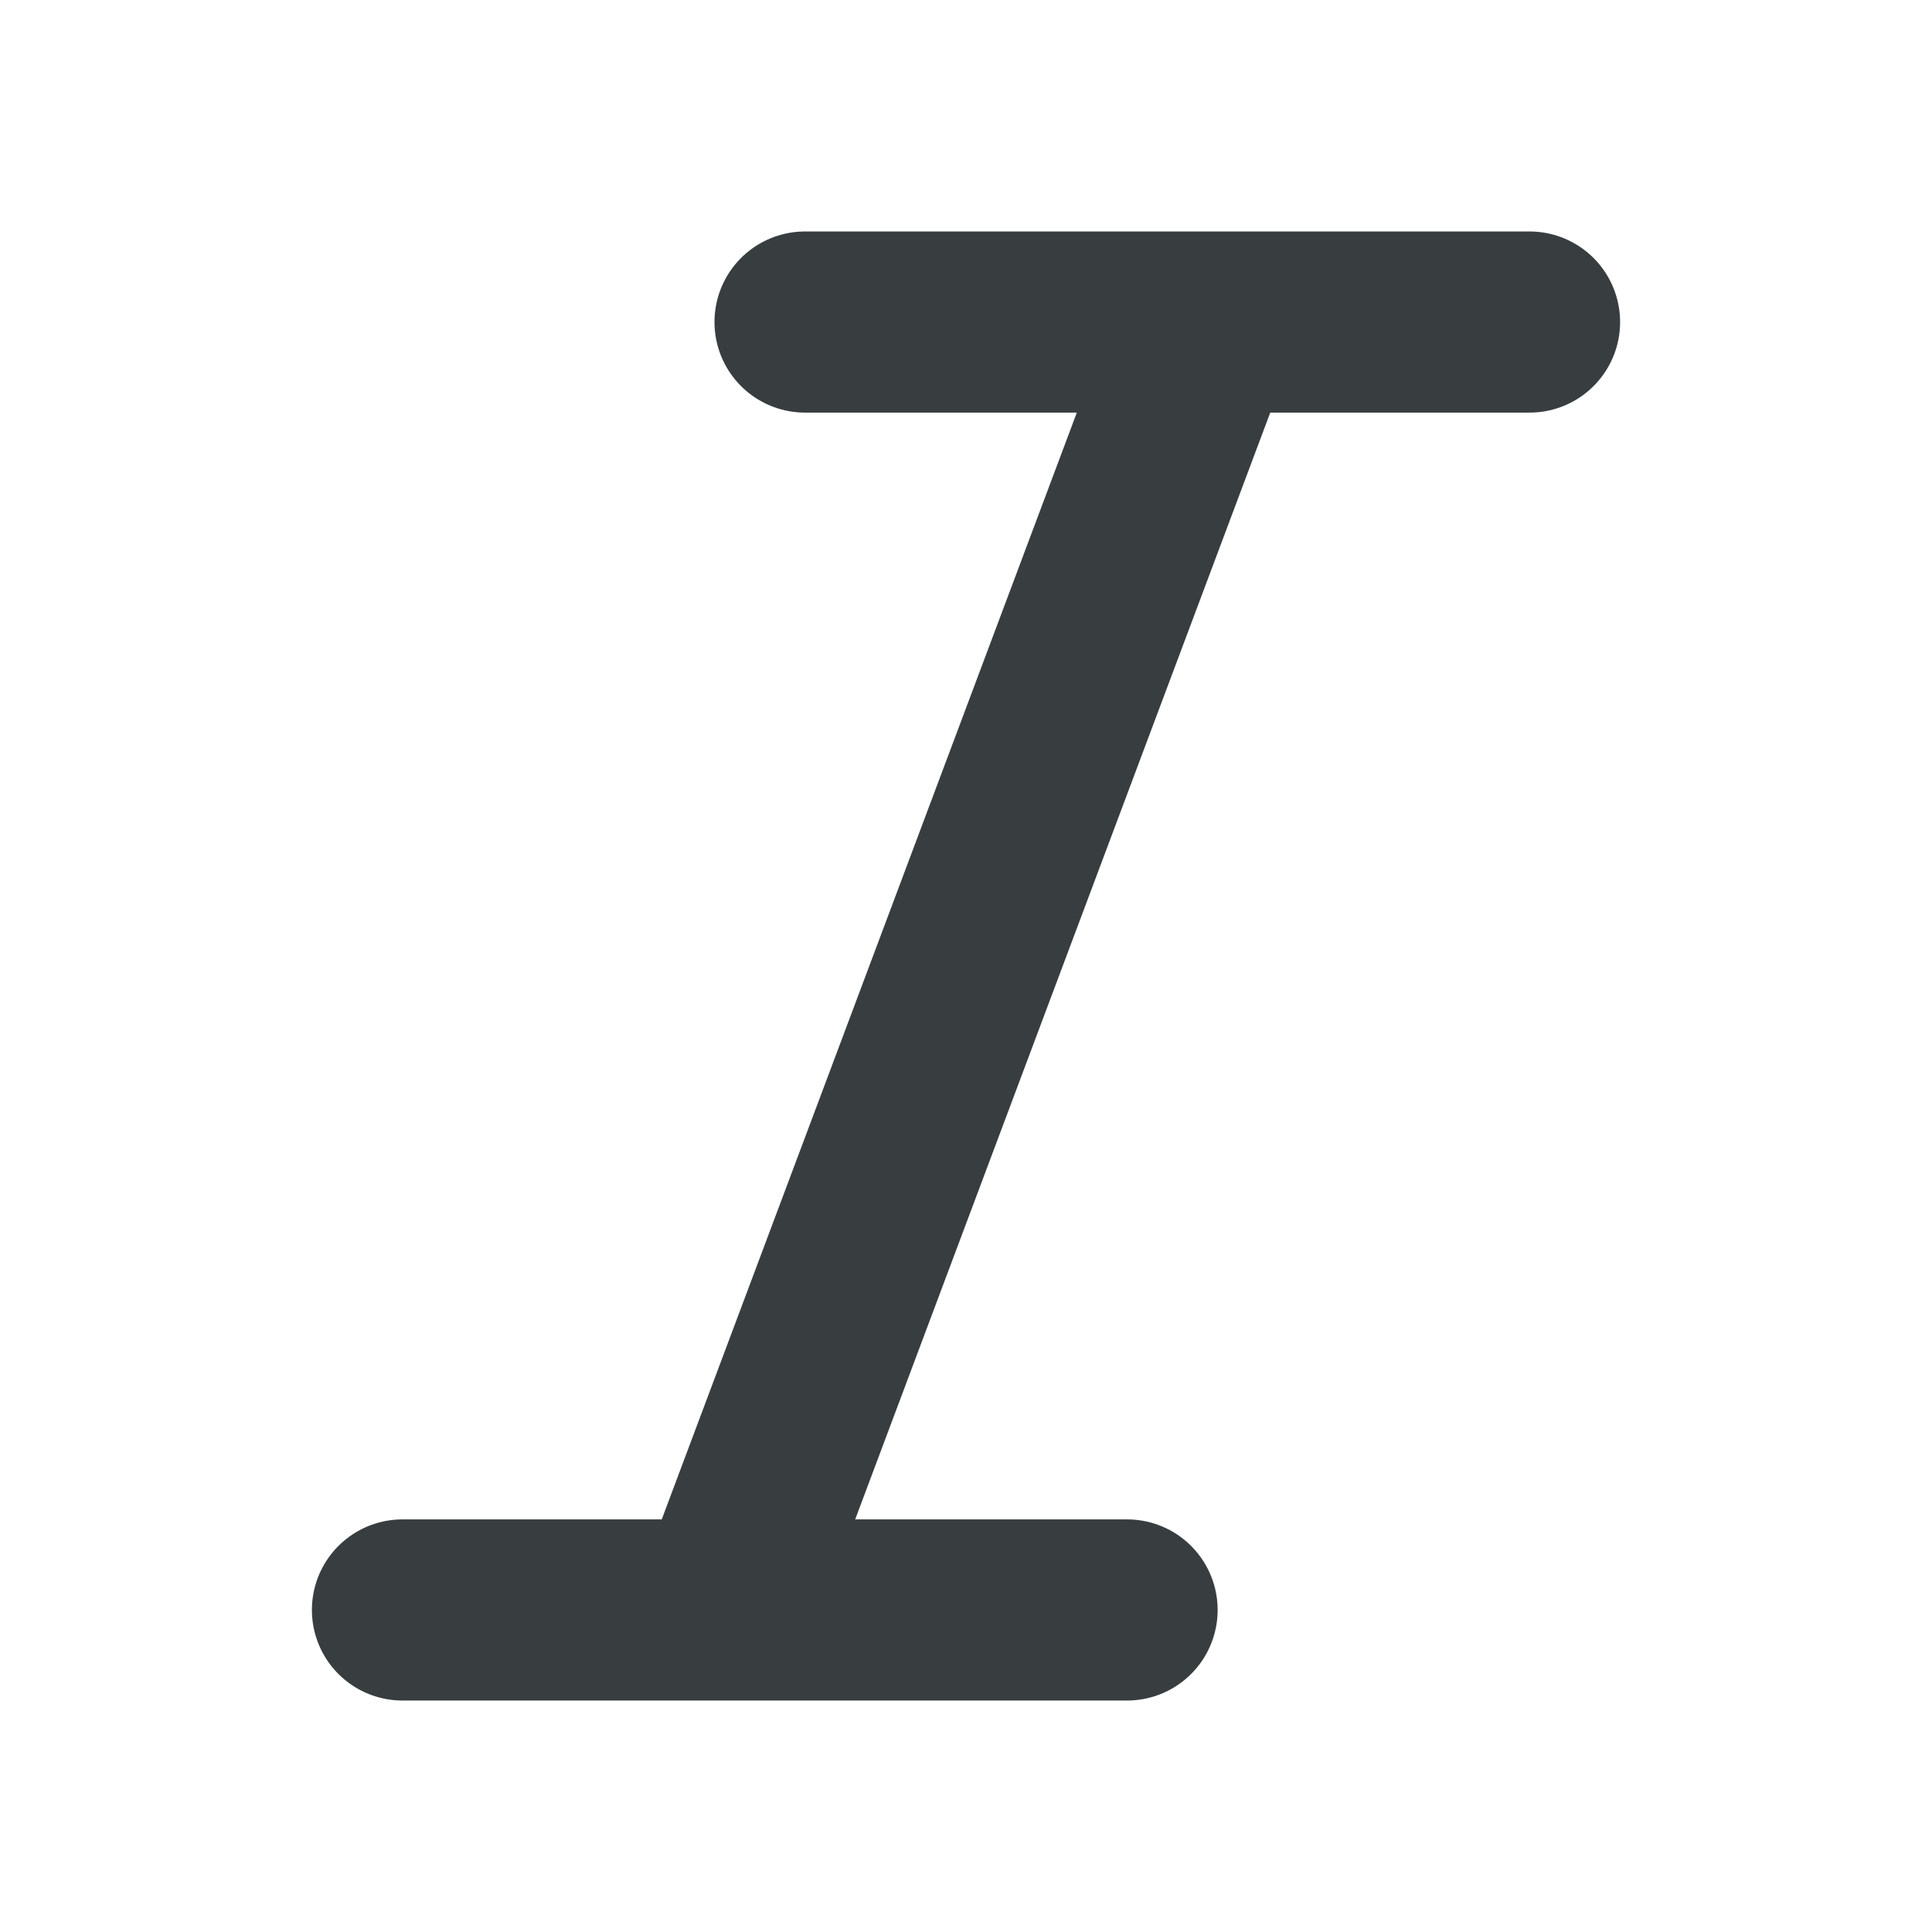 <svg width="16" height="16" viewBox="0 0 16 16" fill="none" xmlns="http://www.w3.org/2000/svg">
<path d="M12.667 2.667H6.667M9.334 13.333H3.333M10 2.667L6 13.333" stroke="#383E40" stroke-width="1.5" stroke-linecap="round" stroke-linejoin="round"/>
</svg>
